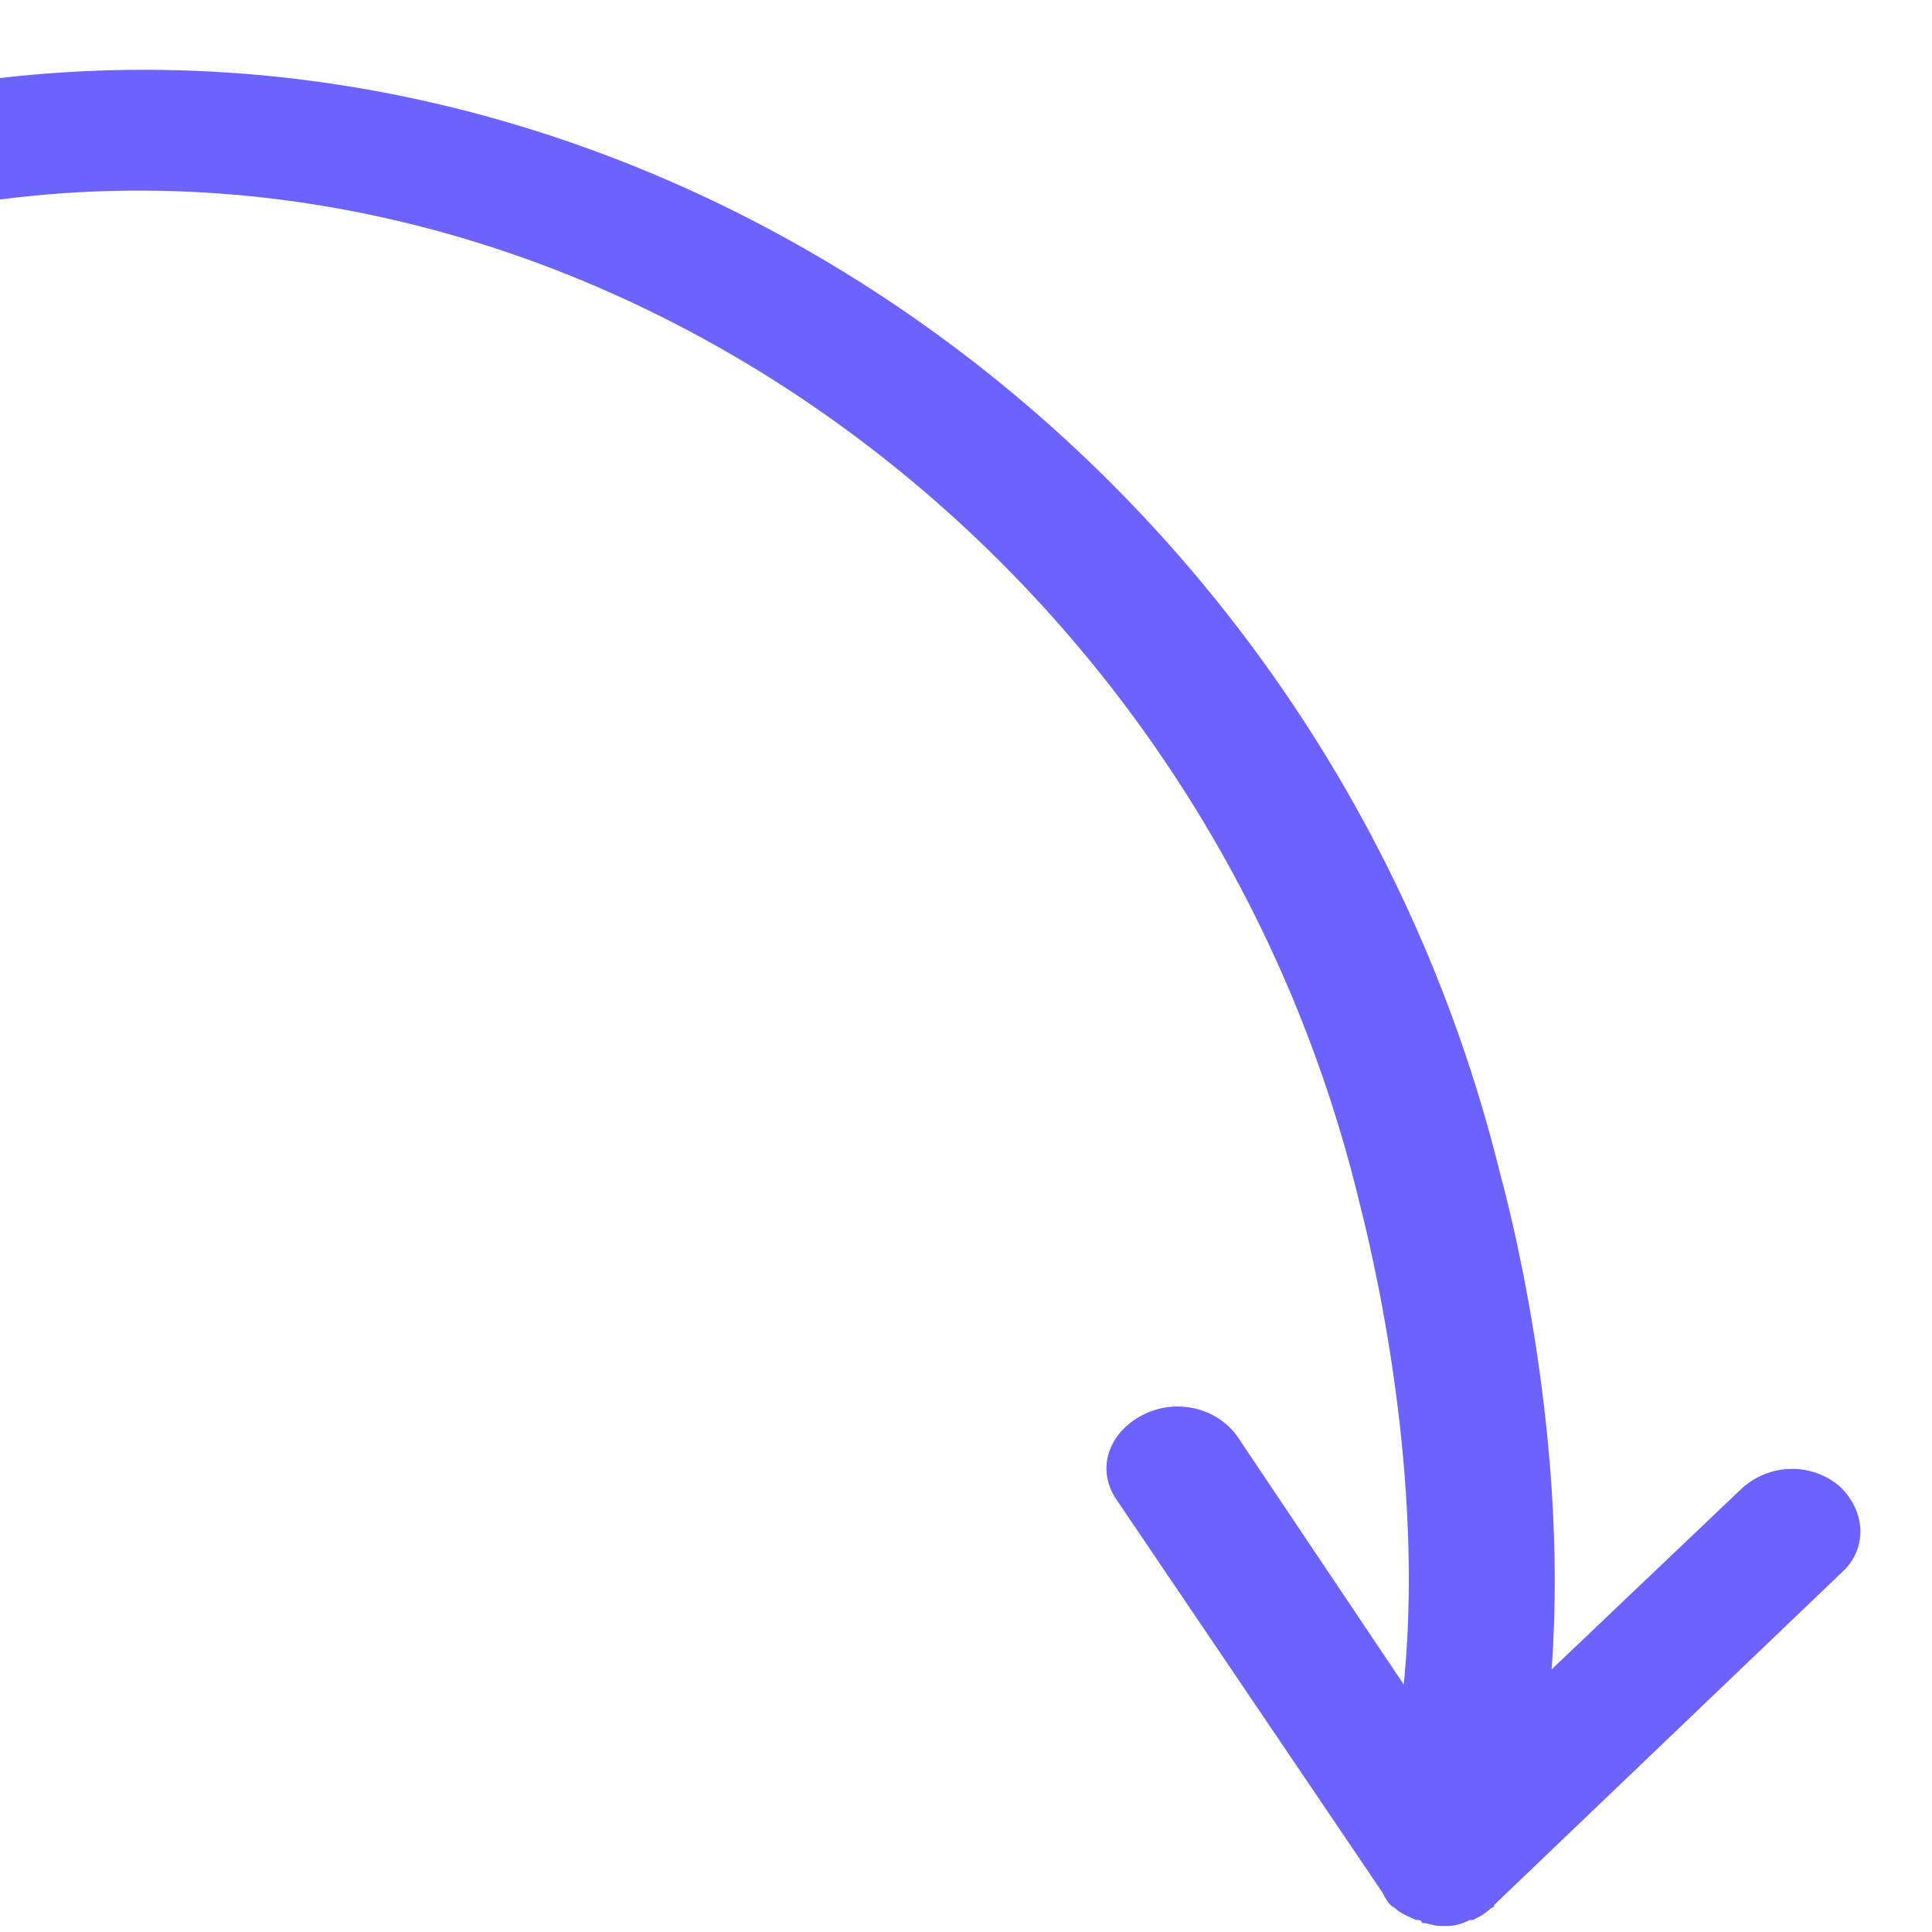 <?xml version="1.0" encoding="utf-8"?>
<!-- Generator: Adobe Illustrator 23.0.2, SVG Export Plug-In . SVG Version: 6.00 Build 0)  -->
<svg version="1.1" id="Layer_1" xmlns="http://www.w3.org/2000/svg" xmlns:xlink="http://www.w3.org/1999/xlink" x="0px" y="0px"
	 viewBox="0 0 64 64" style="enable-background:new 0 0 64 64;" xml:space="preserve">
<style type="text/css">
	.st0{fill:#6C63FE;}
</style>
<g>
	<path class="st0" d="M46.2,63.2L46.2,63.2C46.2,63.2,46.2,63.2,46.2,63.2c0.2,0.2,0.5,0.3,0.7,0.4c0.1,0,0.2,0,0.2,0.1
		c0.2,0,0.4,0.1,0.6,0.1c0.1,0,0.1,0,0.2,0c0,0,0.1,0,0.1,0c0.2,0,0.5-0.1,0.7-0.2c0,0,0,0,0.1,0c0.2-0.1,0.4-0.2,0.6-0.4
		c0,0,0.1,0,0.1-0.1l11.5-11c0.9-0.8,0.8-2.1-0.1-2.9c-1-0.8-2.4-0.7-3.3,0.2l-6.2,5.9c0.6-8.2-1.6-16-1.7-16.4
		C43.7,14.5,20-1.5-3.3,3.1c-1.2,0.2-1.9,1.1-1.9,2.1c0,0.1,0,0.2,0,0.3c0.3,1.1,1.5,1.8,2.8,1.5c20.7-4.1,42,10.6,47.4,32.7
		c0,0.1,2.3,8.2,1.5,16.1L41,47.6c-0.7-1-2.1-1.3-3.2-0.7c-1.1,0.6-1.5,1.8-0.8,2.8l8.8,13C45.9,62.9,46,63.1,46.2,63.2z"/>
</g>
</svg>
